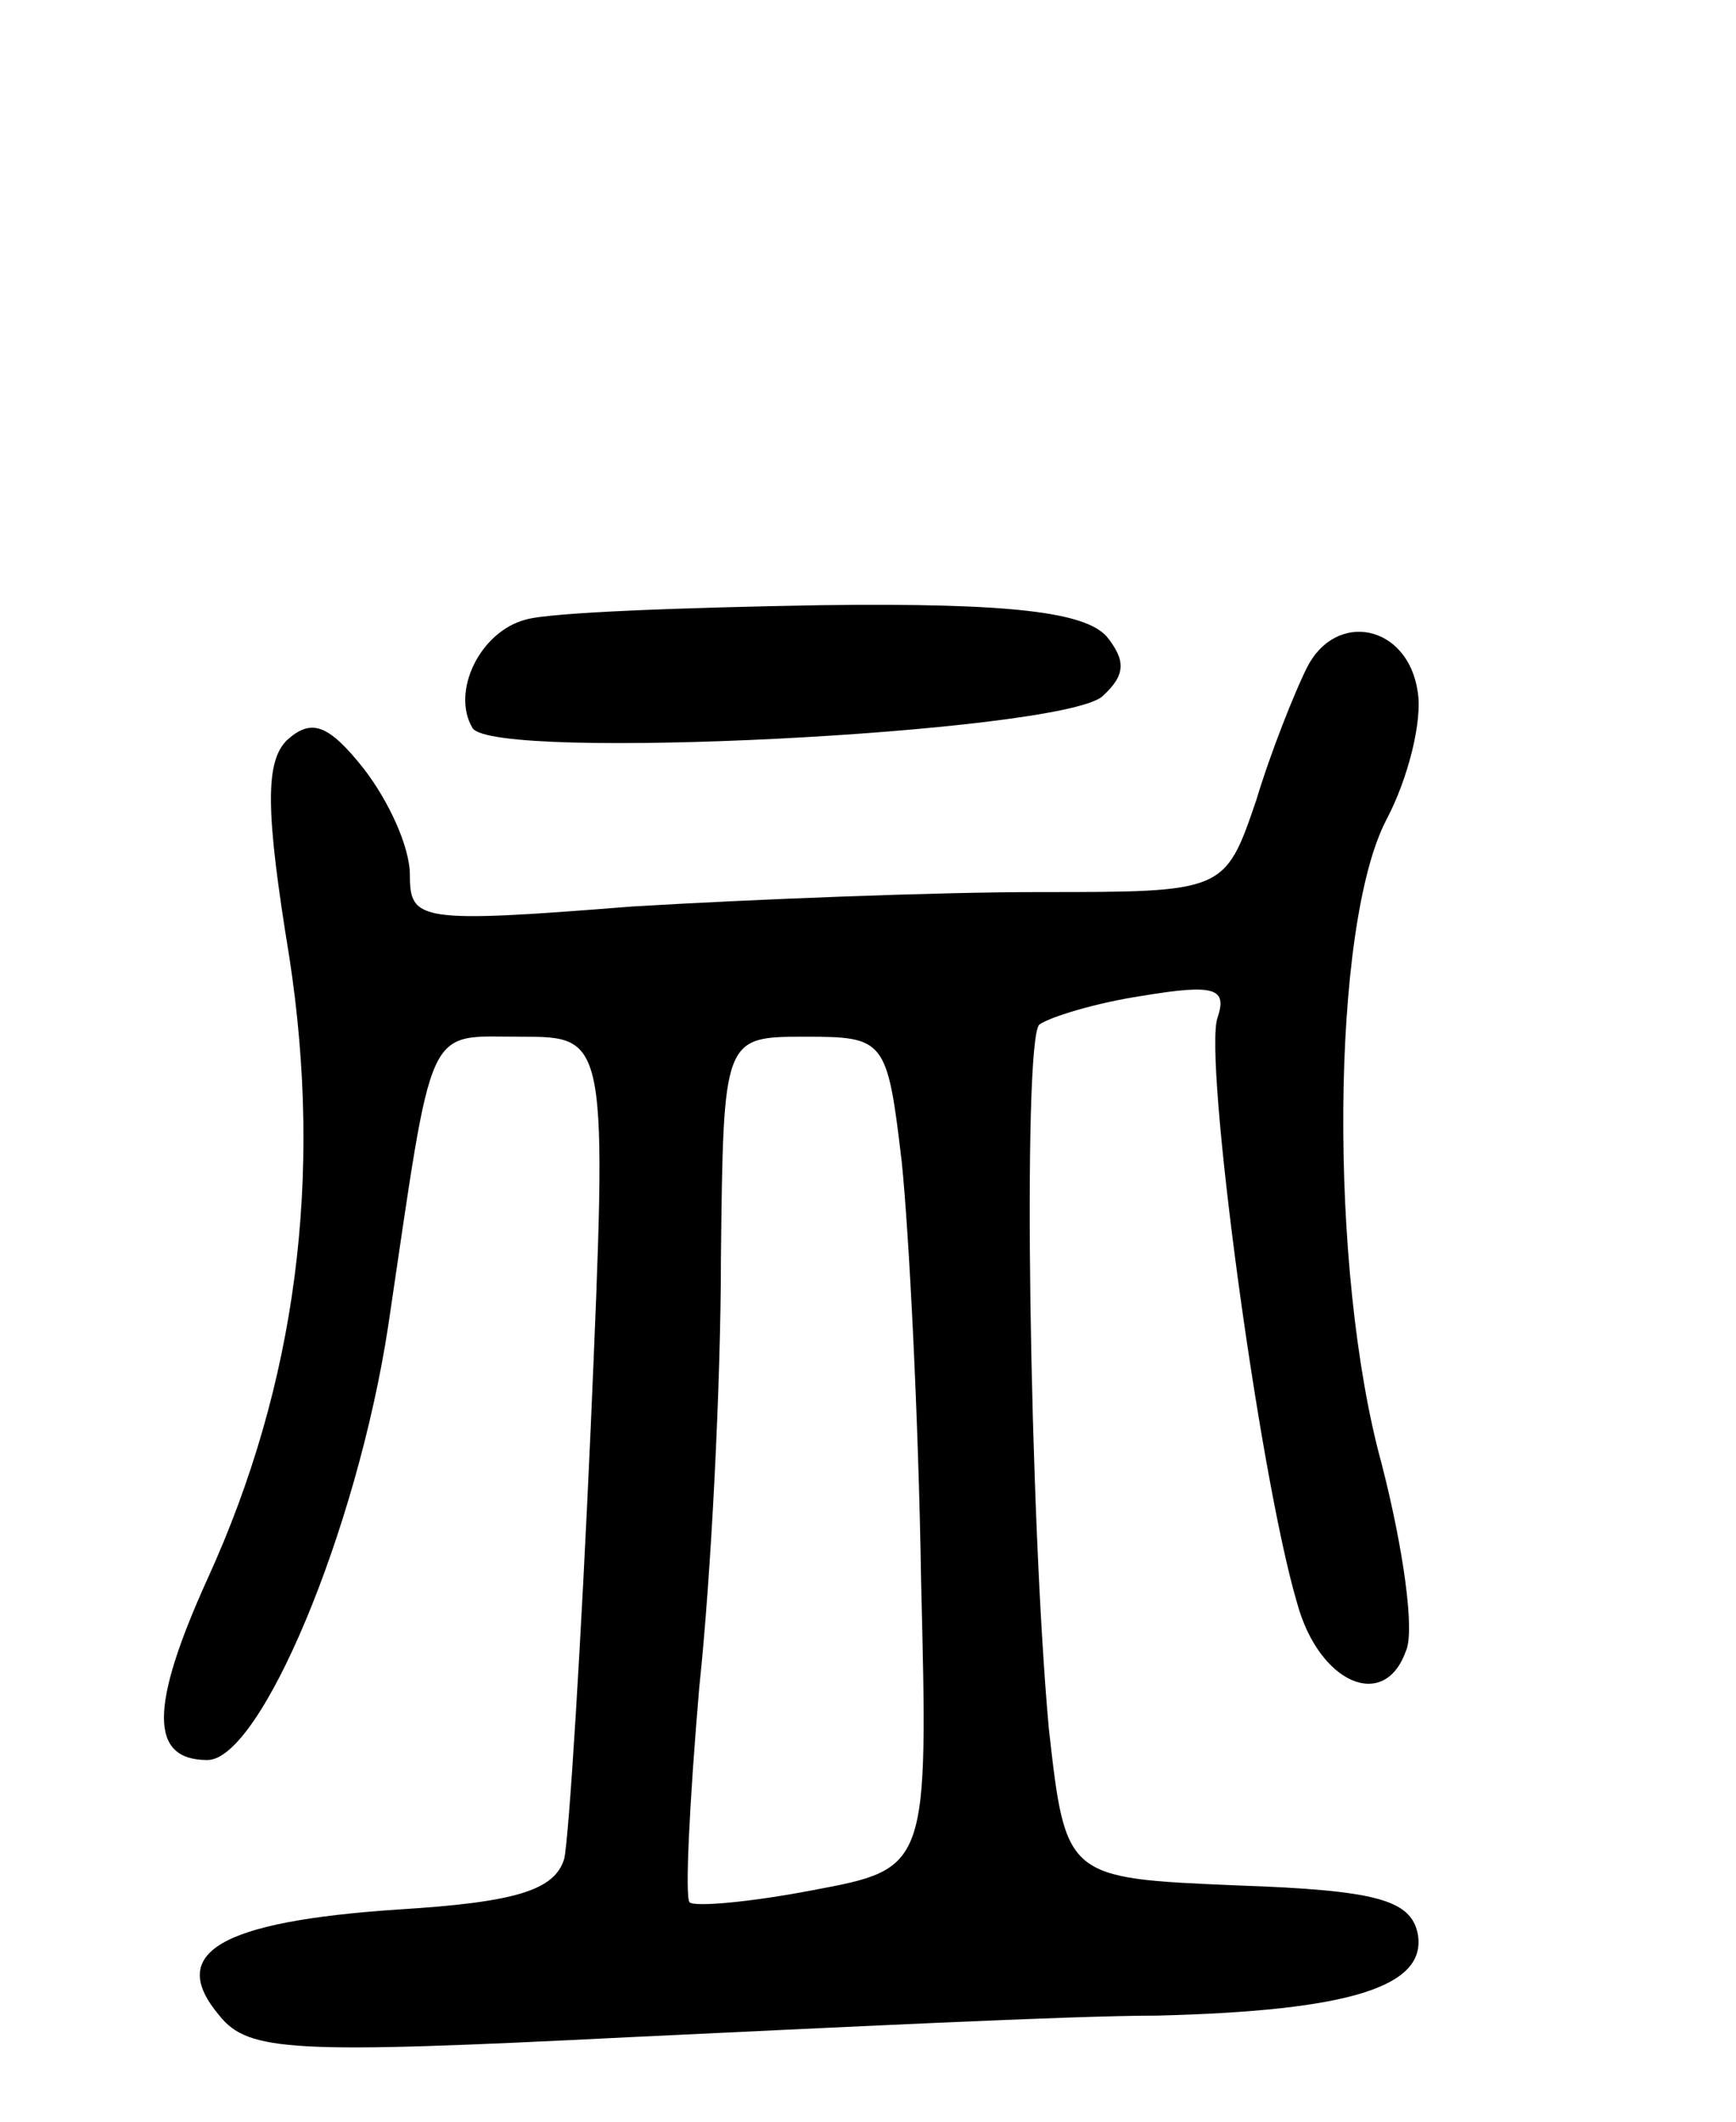 <svg version="1.0" xmlns="http://www.w3.org/2000/svg"
 width="72pt" height="88pt" viewBox="0 0 72 88"
 preserveAspectRatio="xMidYMid meet">
<g transform="translate(0,88) scale(0.1,-0.1)"
fill="#000000" stroke="none">
<path d="M218 623 c-19 -5 -31 -30 -22 -45 9 -14 242 -2 261 13 10 9 10 15 2
25 -9 10 -39 14 -118 13 -58 -1 -113 -3 -123 -6z"/>
<path d="M542 603 c-5 -10 -15 -35 -21 -55 -13 -38 -13 -38 -90 -38 -43 0
-119 -3 -169 -6 -88 -7 -92 -6 -92 13 0 12 -9 31 -19 44 -15 19 -22 21 -32 12
-9 -9 -9 -29 1 -90 14 -91 3 -177 -34 -258 -24 -53 -24 -75 0 -75 22 0 62 95
75 180 19 128 15 120 55 120 36 0 36 0 29 -162 -4 -90 -9 -170 -11 -179 -4
-13 -20 -18 -69 -21 -74 -5 -96 -18 -74 -44 12 -15 30 -16 169 -9 85 4 184 9
220 9 80 2 112 12 108 34 -3 14 -17 18 -75 20 -71 3 -71 3 -78 65 -8 88 -11
284 -4 292 4 3 23 9 43 12 30 5 35 3 31 -9 -6 -16 17 -189 33 -243 9 -33 36
-45 45 -20 4 8 -1 43 -10 78 -22 80 -21 223 2 267 9 17 15 41 13 53 -4 28 -34
34 -46 10z m-168 -205 c3 -29 7 -107 8 -173 3 -120 3 -120 -45 -129 -26 -5
-49 -7 -51 -5 -2 2 0 42 4 89 5 47 9 127 9 178 1 92 1 92 35 92 33 0 34 -1 40
-52z"/>
</g>
</svg>
